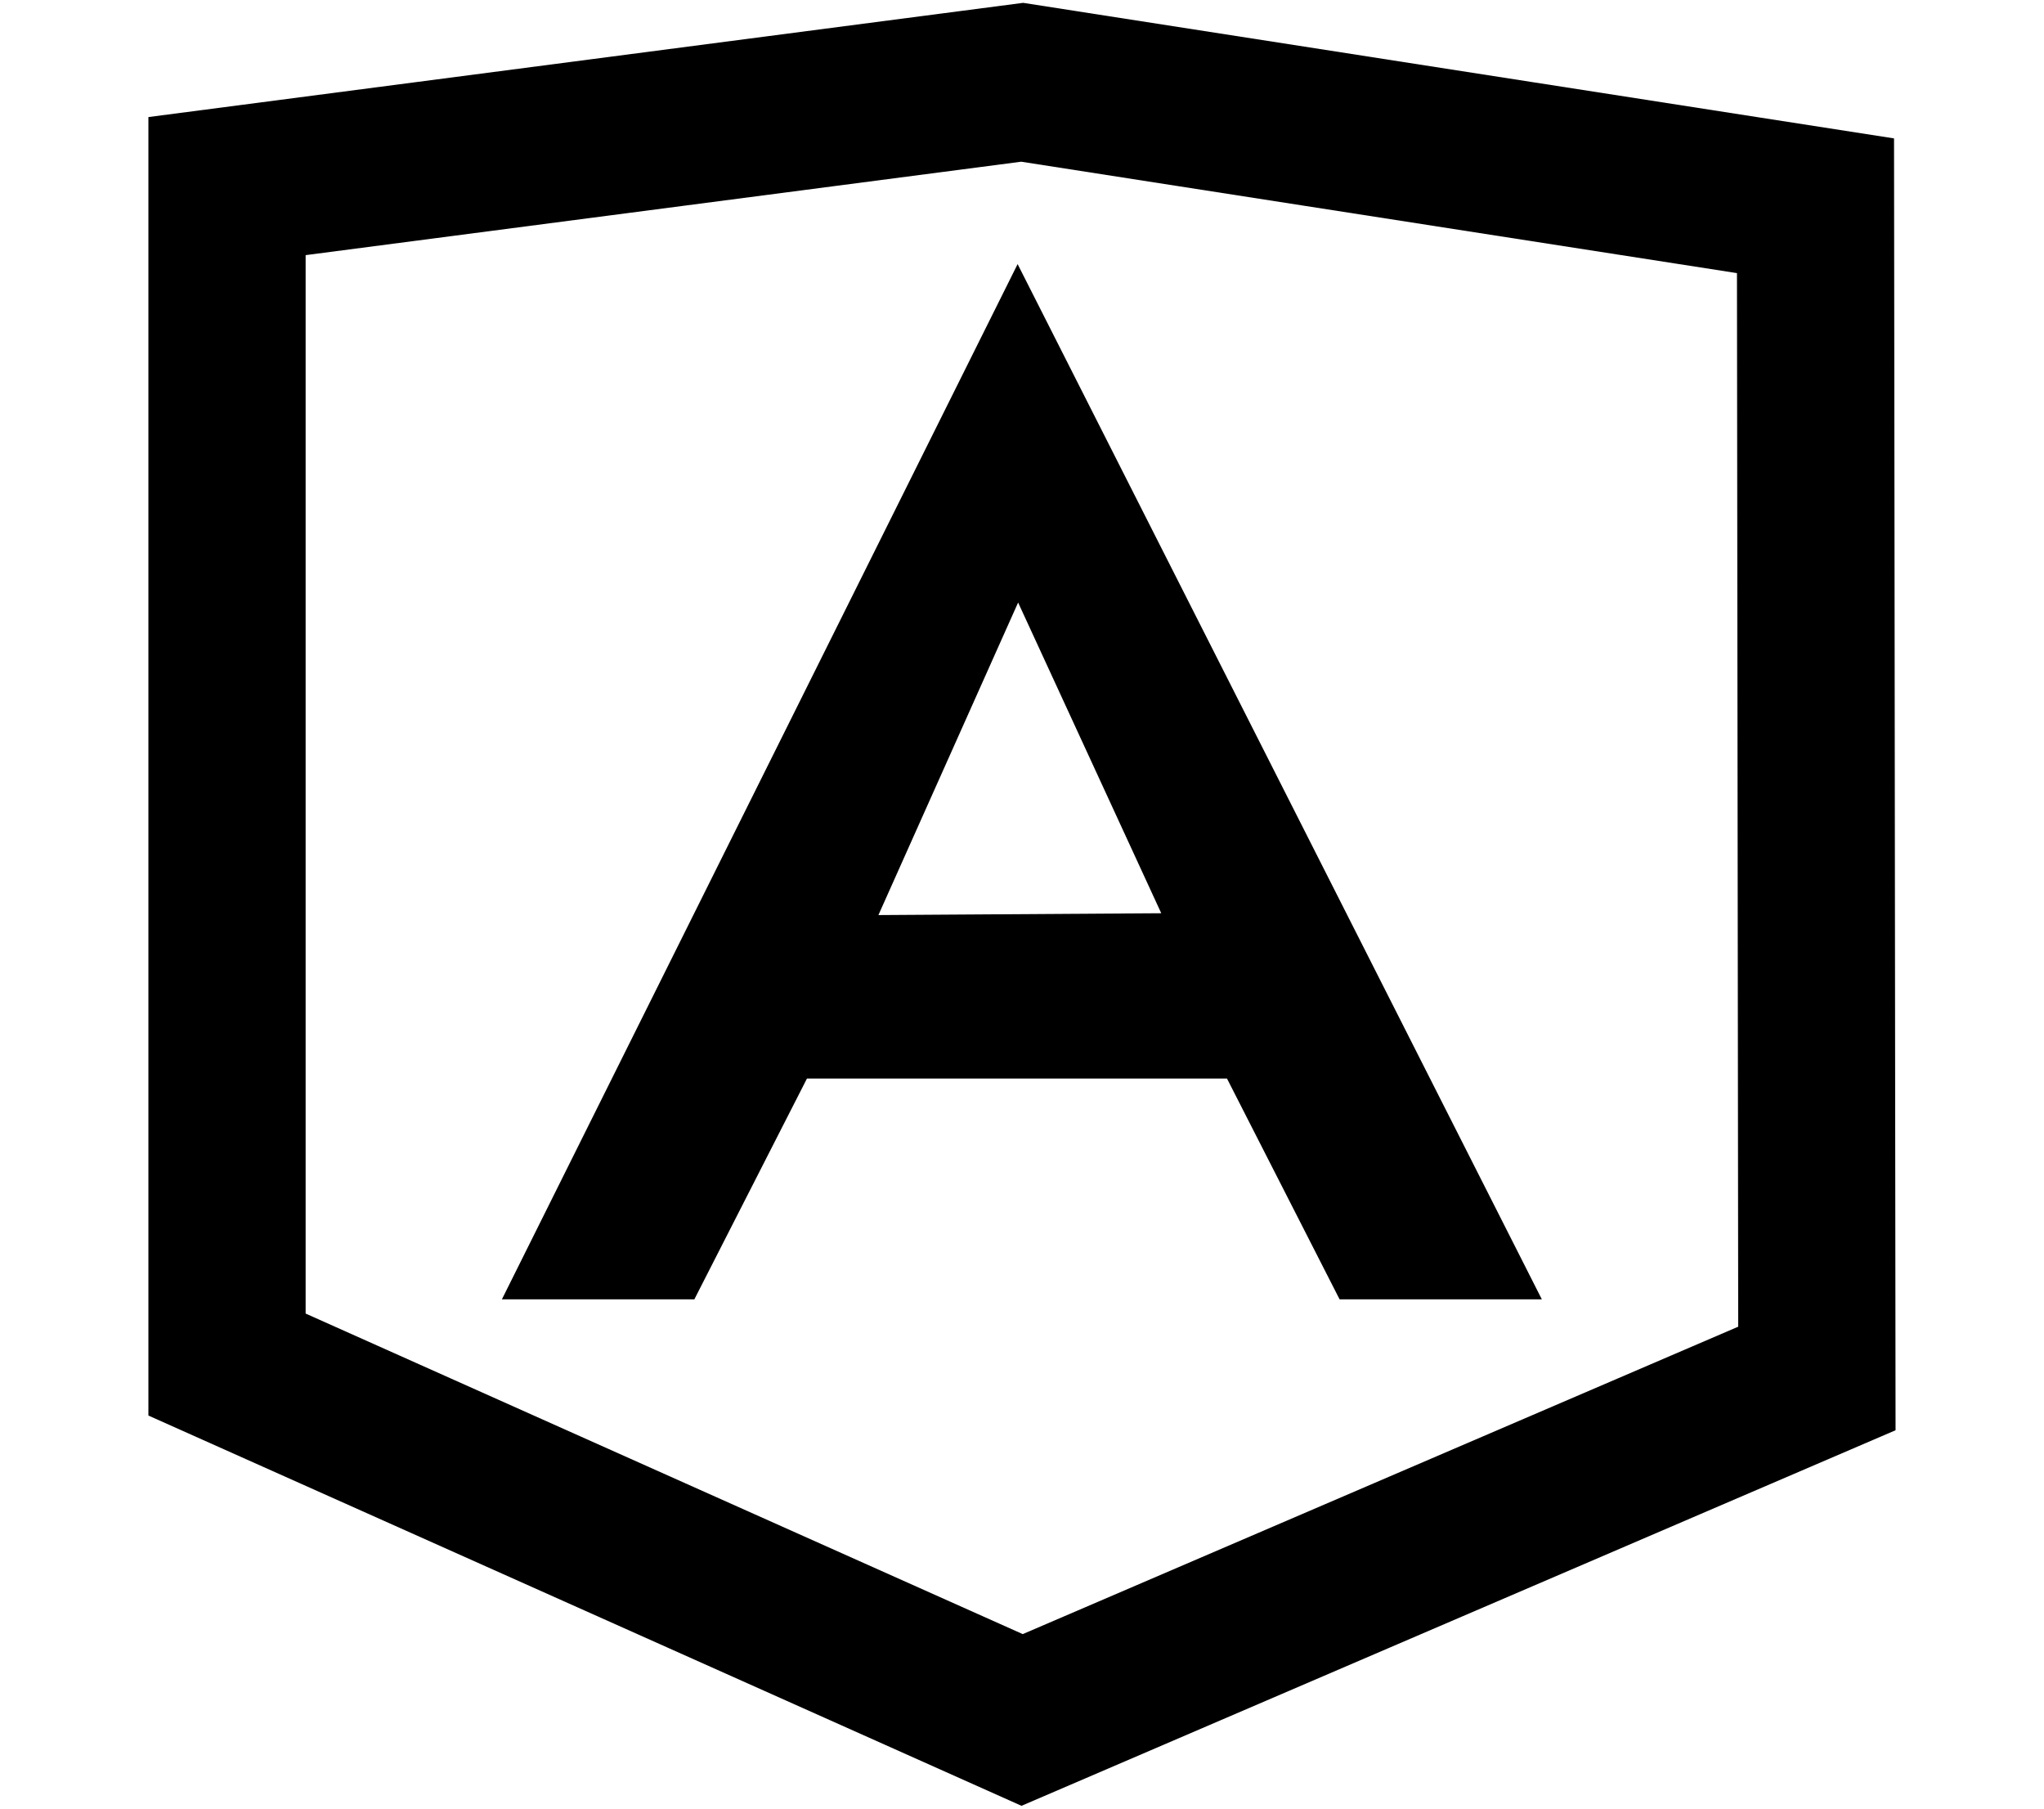 <?xml version="1.0" encoding="UTF-8" standalone="no"?>
<!-- Created with Inkscape (http://www.inkscape.org/) -->

<svg
   xmlns:dc="http://purl.org/dc/elements/1.1/"
   xmlns:cc="http://creativecommons.org/ns#"
   xmlns:rdf="http://www.w3.org/1999/02/22-rdf-syntax-ns#"
   xmlns:svg="http://www.w3.org/2000/svg"
   xmlns="http://www.w3.org/2000/svg"
   xmlns:sodipodi="http://sodipodi.sourceforge.net/DTD/sodipodi-0.dtd"
   xmlns:inkscape="http://www.inkscape.org/namespaces/inkscape"
   width="156"
   height="138"
   viewBox="0 0 41.275 36.513"
   version="1.1"
   id="svg8"
   inkscape:version="0.92.1 r15371"
   sodipodi:docname="angular-icon.svg">
  <defs
     id="defs2">
    <inkscape:perspective
       sodipodi:type="inkscape:persp3d"
       inkscape:vp_x="24.789248 : 16.762093 : 1"
       inkscape:vp_y="0 : 1000 : 0"
       inkscape:vp_z="68.53649 : 16.227554 : 1"
       inkscape:persp3d-origin="43.422227 : -5.6855247 : 1"
       id="perspective4485" />
  </defs>
  <sodipodi:namedview
     id="base"
     pagecolor="#ffffff"
     bordercolor="#666666"
     borderopacity="1.0"
     inkscape:pageopacity="0.0"
     inkscape:pageshadow="2"
     inkscape:zoom="5.6568543"
     inkscape:cx="19.408589"
     inkscape:cy="71.40636"
     inkscape:document-units="mm"
     inkscape:current-layer="layer1"
     showgrid="false"
     units="px"
     inkscape:window-width="2560"
     inkscape:window-height="1377"
     inkscape:window-x="-8"
     inkscape:window-y="-8"
     inkscape:window-maximized="1" />
  <g
     inkscape:label="Layer 1"
     inkscape:groupmode="layer"
     id="layer1"
     transform="translate(0,-260.487)">
    <path
       style="fill:none;stroke:#000000;stroke-width:3.175;stroke-linecap:butt;stroke-linejoin:miter;stroke-miterlimit:4;stroke-dasharray:none;stroke-opacity:1"
       d="m 20.641,262.148 -16.057,2.096 v 23.791 l 16.056,7.175 16.049,-6.894 -0.028,-23.675 z"
       id="path4543"
       inkscape:connector-curvature="0"
       sodipodi:nodetypes="ccccccc" />
    <g
       aria-label="A"
       transform="matrix(2.567,0,0,2.178,-32.085,-330.766)"
       style="font-style:normal;font-weight:normal;font-size:12.427px;line-height:1.25;font-family:sans-serif;text-align:center;letter-spacing:0px;word-spacing:0px;text-anchor:middle;fill:#000000;fill-opacity:1;stroke:none;stroke-width:0.112"
       id="text4547">
      <path
         d="m 24.628,283.51 h -1.591 l -0.886,-2.047 h -3.304 l -0.886,2.047 h -1.514 l 4.057,-9.596 z m -2.994,-3.579 -1.126,-2.88 -1.099,2.897 z"
         style="stroke-width:0.112"
         id="path4549"
         inkscape:connector-curvature="0"
         sodipodi:nodetypes="cccccccccccc" />
    </g>
  </g>
</svg>
